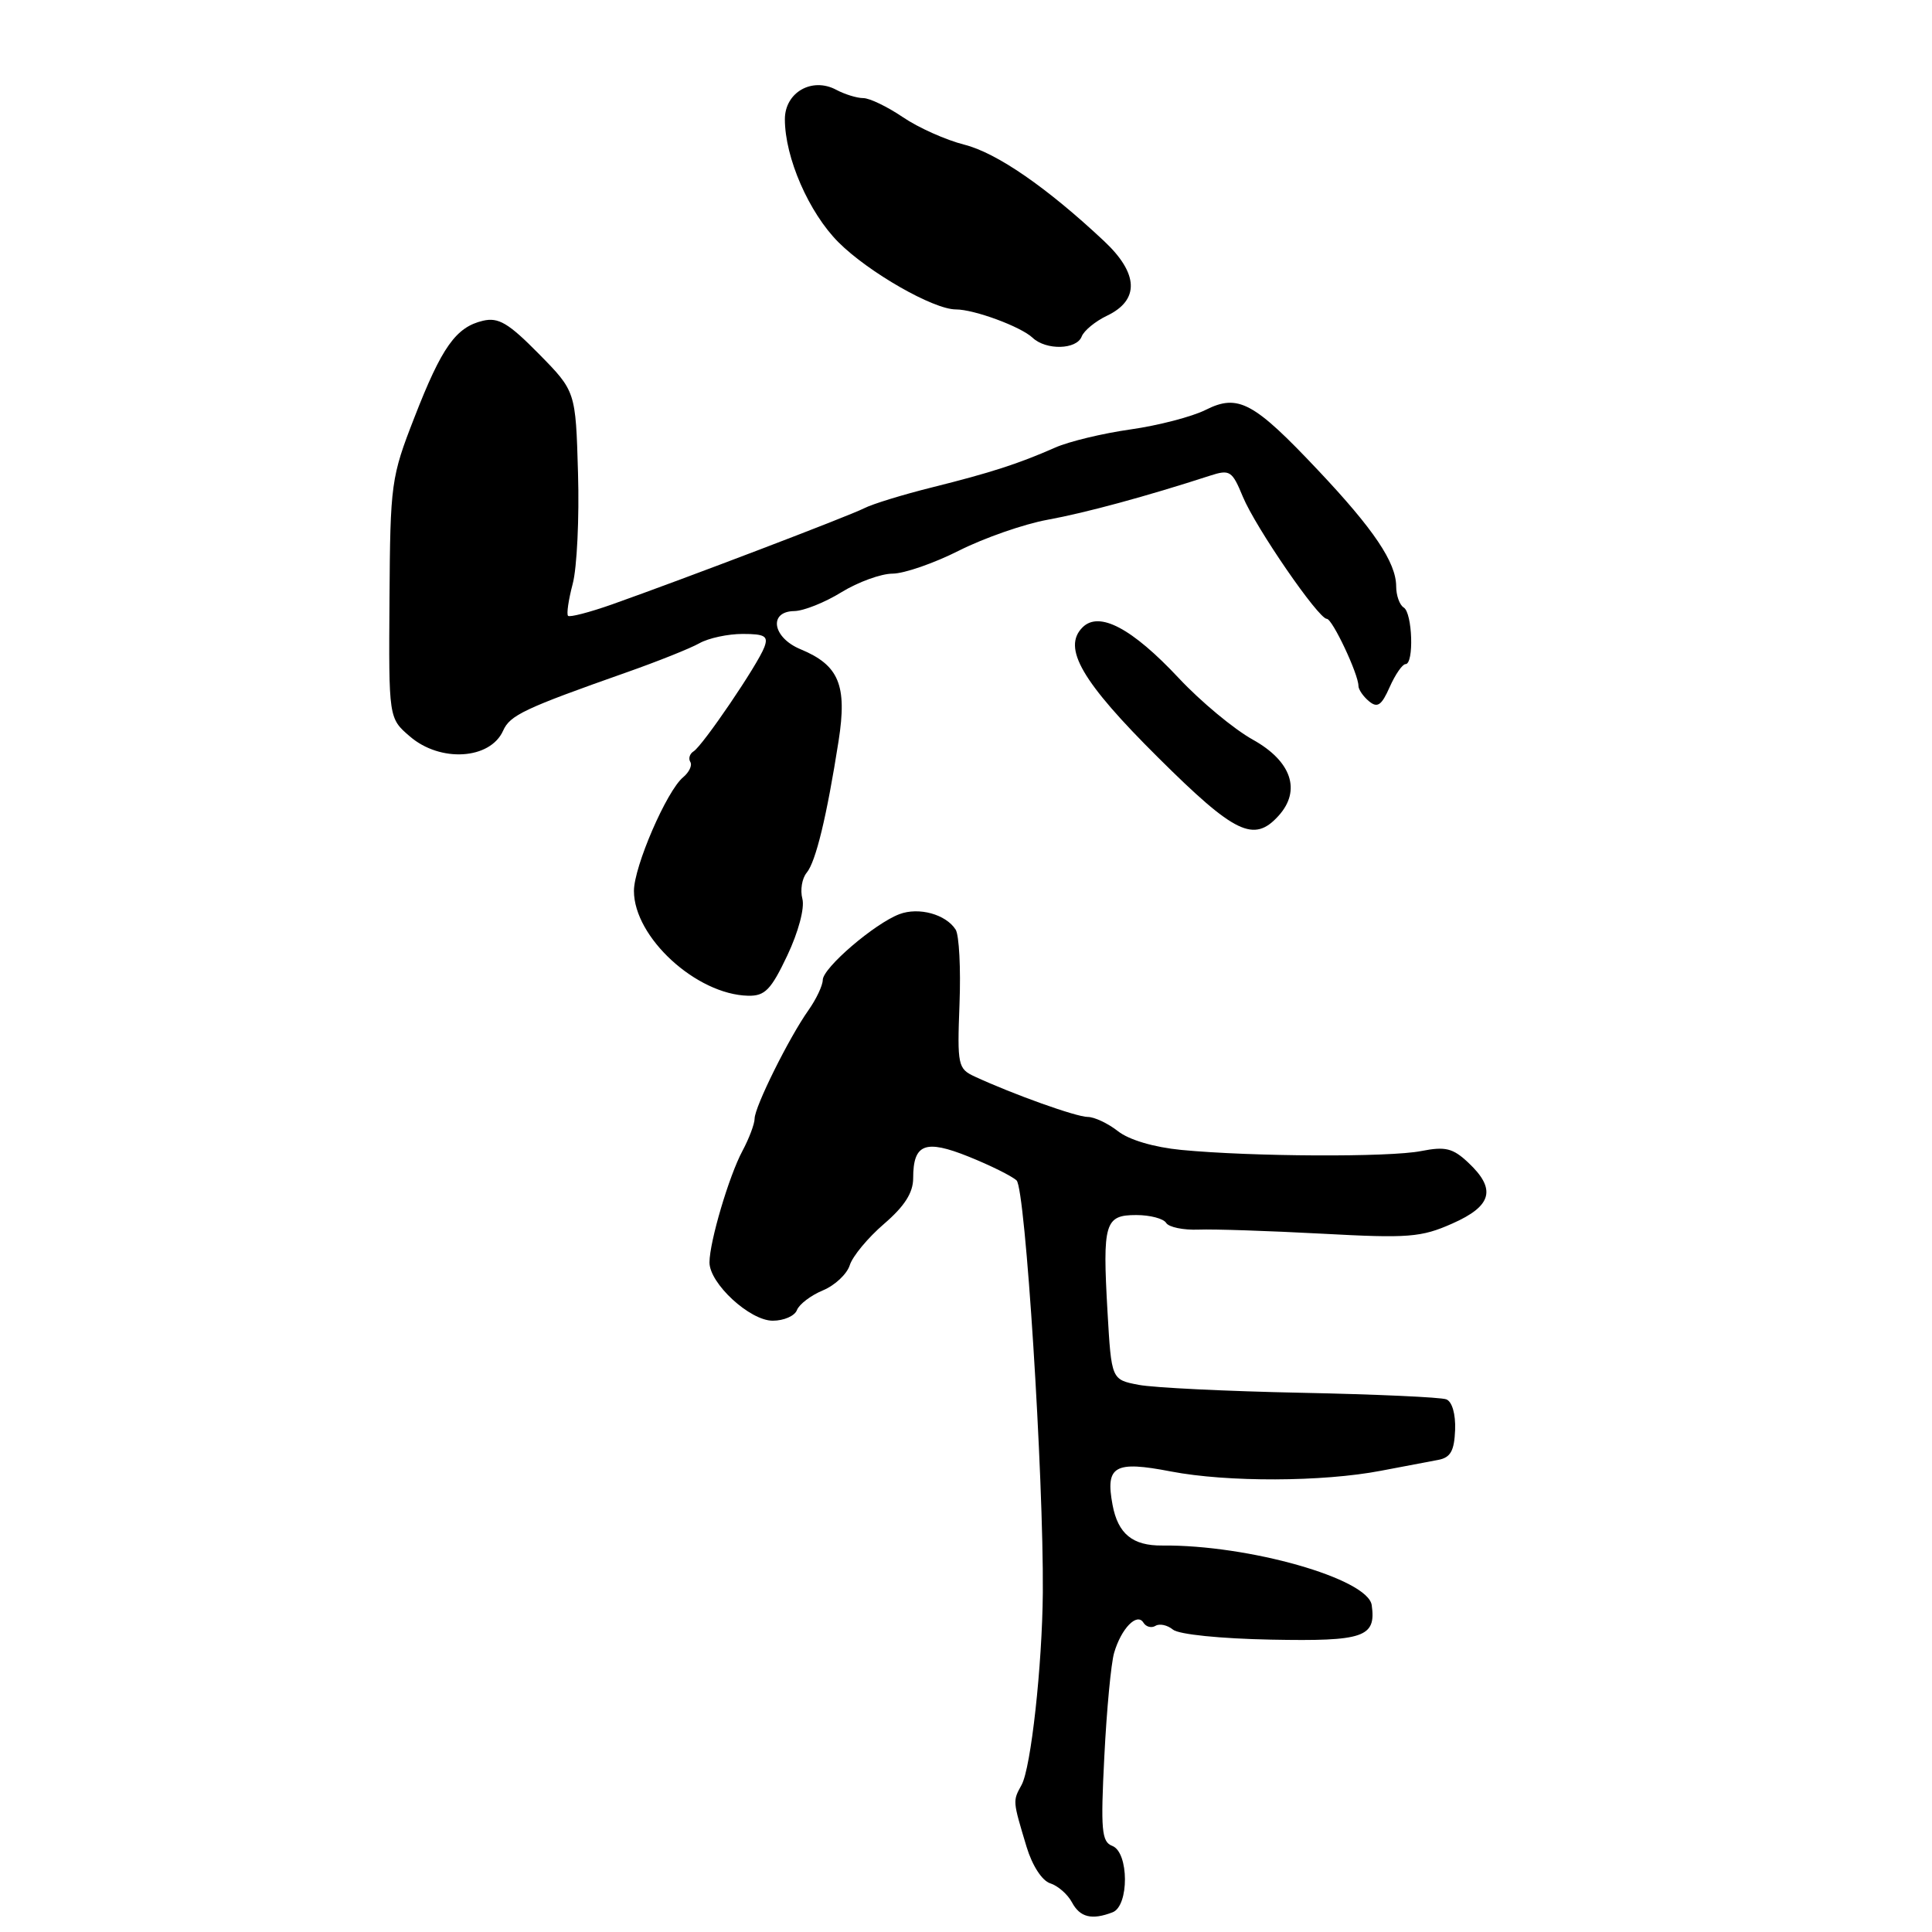 <?xml version="1.0" encoding="UTF-8" standalone="no"?>
<!DOCTYPE svg PUBLIC "-//W3C//DTD SVG 1.1//EN" "http://www.w3.org/Graphics/SVG/1.1/DTD/svg11.dtd" >
<svg xmlns="http://www.w3.org/2000/svg" xmlns:xlink="http://www.w3.org/1999/xlink" version="1.1" viewBox="0 0 256 256">
 <g >
 <path fill="currentColor"
d=" M 147.42 253.39 C 149.63 252.55 149.60 245.44 147.38 244.59 C 145.97 244.05 145.83 242.51 146.33 232.73 C 146.64 226.56 147.22 220.38 147.63 219.00 C 148.57 215.78 150.66 213.63 151.51 215.01 C 151.85 215.57 152.58 215.76 153.11 215.43 C 153.65 215.10 154.69 215.33 155.42 215.93 C 156.19 216.57 161.70 217.13 168.42 217.26 C 180.73 217.50 182.36 216.94 181.76 212.69 C 181.26 209.18 165.44 204.68 154.01 204.79 C 150.08 204.83 148.14 203.25 147.42 199.41 C 146.45 194.23 147.67 193.53 155.17 194.98 C 162.62 196.41 175.26 196.37 183.00 194.88 C 186.03 194.30 189.44 193.65 190.59 193.44 C 192.21 193.13 192.70 192.24 192.81 189.48 C 192.89 187.37 192.41 185.71 191.64 185.42 C 190.93 185.14 182.28 184.75 172.42 184.55 C 162.57 184.35 152.87 183.88 150.88 183.50 C 147.27 182.81 147.27 182.81 146.75 173.81 C 146.08 162.04 146.39 161.00 150.56 161.00 C 152.39 161.00 154.17 161.47 154.52 162.04 C 154.87 162.61 156.81 163.01 158.83 162.93 C 160.85 162.85 168.21 163.10 175.18 163.47 C 186.62 164.09 188.31 163.96 192.43 162.13 C 197.71 159.80 198.30 157.57 194.56 154.06 C 192.51 152.13 191.52 151.89 188.31 152.52 C 184.10 153.36 165.84 153.27 156.52 152.37 C 152.91 152.02 149.59 151.04 148.14 149.89 C 146.81 148.85 145.01 148.00 144.13 148.00 C 142.62 148.00 134.26 145.01 129.16 142.65 C 126.93 141.62 126.83 141.15 127.14 133.03 C 127.32 128.34 127.09 123.91 126.63 123.18 C 125.34 121.15 121.75 120.16 119.18 121.13 C 115.89 122.37 109.04 128.24 109.02 129.85 C 109.01 130.59 108.16 132.39 107.13 133.85 C 104.54 137.51 100.00 146.66 99.99 148.22 C 99.99 148.92 99.26 150.85 98.38 152.50 C 96.60 155.81 94.03 164.50 94.01 167.26 C 93.99 170.05 99.35 175.00 102.39 175.00 C 103.86 175.00 105.31 174.37 105.60 173.59 C 105.90 172.82 107.45 171.64 109.04 170.98 C 110.63 170.32 112.23 168.82 112.60 167.64 C 112.97 166.46 115.01 164.00 117.14 162.17 C 119.86 159.83 121.00 158.04 121.00 156.12 C 121.00 151.56 122.58 150.94 128.35 153.26 C 131.18 154.40 134.04 155.81 134.70 156.41 C 135.87 157.47 138.29 195.61 138.18 211.00 C 138.10 220.73 136.61 234.23 135.37 236.50 C 134.18 238.67 134.17 238.54 136.03 244.73 C 136.78 247.20 138.08 249.21 139.16 249.55 C 140.17 249.87 141.47 251.00 142.04 252.07 C 143.10 254.06 144.67 254.45 147.42 253.39 Z  M 104.32 126.61 C 105.79 123.50 106.64 120.33 106.32 119.10 C 106.01 117.94 106.27 116.38 106.89 115.64 C 108.10 114.18 109.55 108.19 111.12 98.16 C 112.27 90.79 111.17 88.14 106.08 86.03 C 102.35 84.49 101.79 81.02 105.25 80.97 C 106.49 80.95 109.30 79.83 111.50 78.47 C 113.70 77.12 116.75 76.01 118.28 76.01 C 119.81 76.00 123.77 74.63 127.09 72.95 C 130.41 71.28 135.68 69.44 138.81 68.87 C 143.86 67.95 151.92 65.76 160.33 63.03 C 162.96 62.18 163.26 62.37 164.68 65.81 C 166.38 69.91 174.70 82.00 175.81 82.00 C 176.55 82.00 180.00 89.33 180.00 90.88 C 180.00 91.36 180.63 92.28 181.40 92.92 C 182.52 93.85 183.06 93.48 184.14 91.04 C 184.88 89.37 185.83 88.00 186.24 88.00 C 187.38 88.00 187.16 81.21 186.00 80.50 C 185.45 80.16 185.00 78.90 185.00 77.69 C 184.99 74.53 182.04 70.14 174.65 62.31 C 166.12 53.26 164.06 52.15 159.76 54.31 C 157.97 55.21 153.49 56.38 149.81 56.90 C 146.13 57.42 141.63 58.50 139.81 59.31 C 134.93 61.46 131.30 62.63 123.50 64.58 C 119.65 65.54 115.60 66.78 114.50 67.35 C 112.45 68.39 90.82 76.64 81.09 80.09 C 78.11 81.14 75.49 81.82 75.27 81.60 C 75.05 81.38 75.33 79.47 75.89 77.35 C 76.45 75.23 76.77 68.63 76.59 62.67 C 76.28 51.85 76.28 51.85 71.39 46.88 C 67.38 42.81 66.05 42.02 64.00 42.50 C 60.42 43.34 58.54 45.98 54.92 55.29 C 51.82 63.23 51.71 64.03 51.61 79.33 C 51.50 95.17 51.50 95.17 54.31 97.58 C 58.34 101.06 64.96 100.65 66.67 96.81 C 67.58 94.77 69.47 93.87 83.00 89.10 C 87.12 87.65 91.48 85.91 92.68 85.23 C 93.89 84.55 96.46 84.00 98.40 84.00 C 101.35 84.00 101.83 84.29 101.28 85.75 C 100.43 88.04 93.11 98.82 91.90 99.56 C 91.39 99.88 91.19 100.51 91.47 100.96 C 91.75 101.41 91.32 102.32 90.52 102.99 C 88.34 104.79 84.00 114.83 84.00 118.05 C 84.00 124.19 92.26 131.78 99.13 131.94 C 101.36 131.99 102.16 131.16 104.32 126.61 Z  M 169.42 108.09 C 172.45 104.74 171.13 100.85 165.99 98.00 C 163.51 96.62 159.10 92.96 156.19 89.85 C 149.99 83.23 145.64 80.93 143.44 83.13 C 140.73 85.84 143.34 90.33 153.47 100.39 C 163.64 110.50 166.15 111.71 169.42 108.09 Z  M 143.33 44.59 C 143.63 43.81 145.14 42.57 146.69 41.83 C 151.02 39.76 150.88 36.24 146.29 31.94 C 138.71 24.83 132.08 20.26 127.78 19.17 C 125.36 18.56 121.70 16.93 119.64 15.53 C 117.59 14.14 115.23 13.00 114.39 13.00 C 113.55 13.00 111.94 12.50 110.81 11.90 C 107.60 10.18 104.00 12.24 104.00 15.80 C 104.00 20.88 107.18 28.18 111.11 32.11 C 115.08 36.08 123.68 41.00 126.65 41.00 C 129.09 41.00 135.26 43.28 136.82 44.75 C 138.61 46.44 142.66 46.34 143.33 44.59 Z "/>
</g>
</svg>